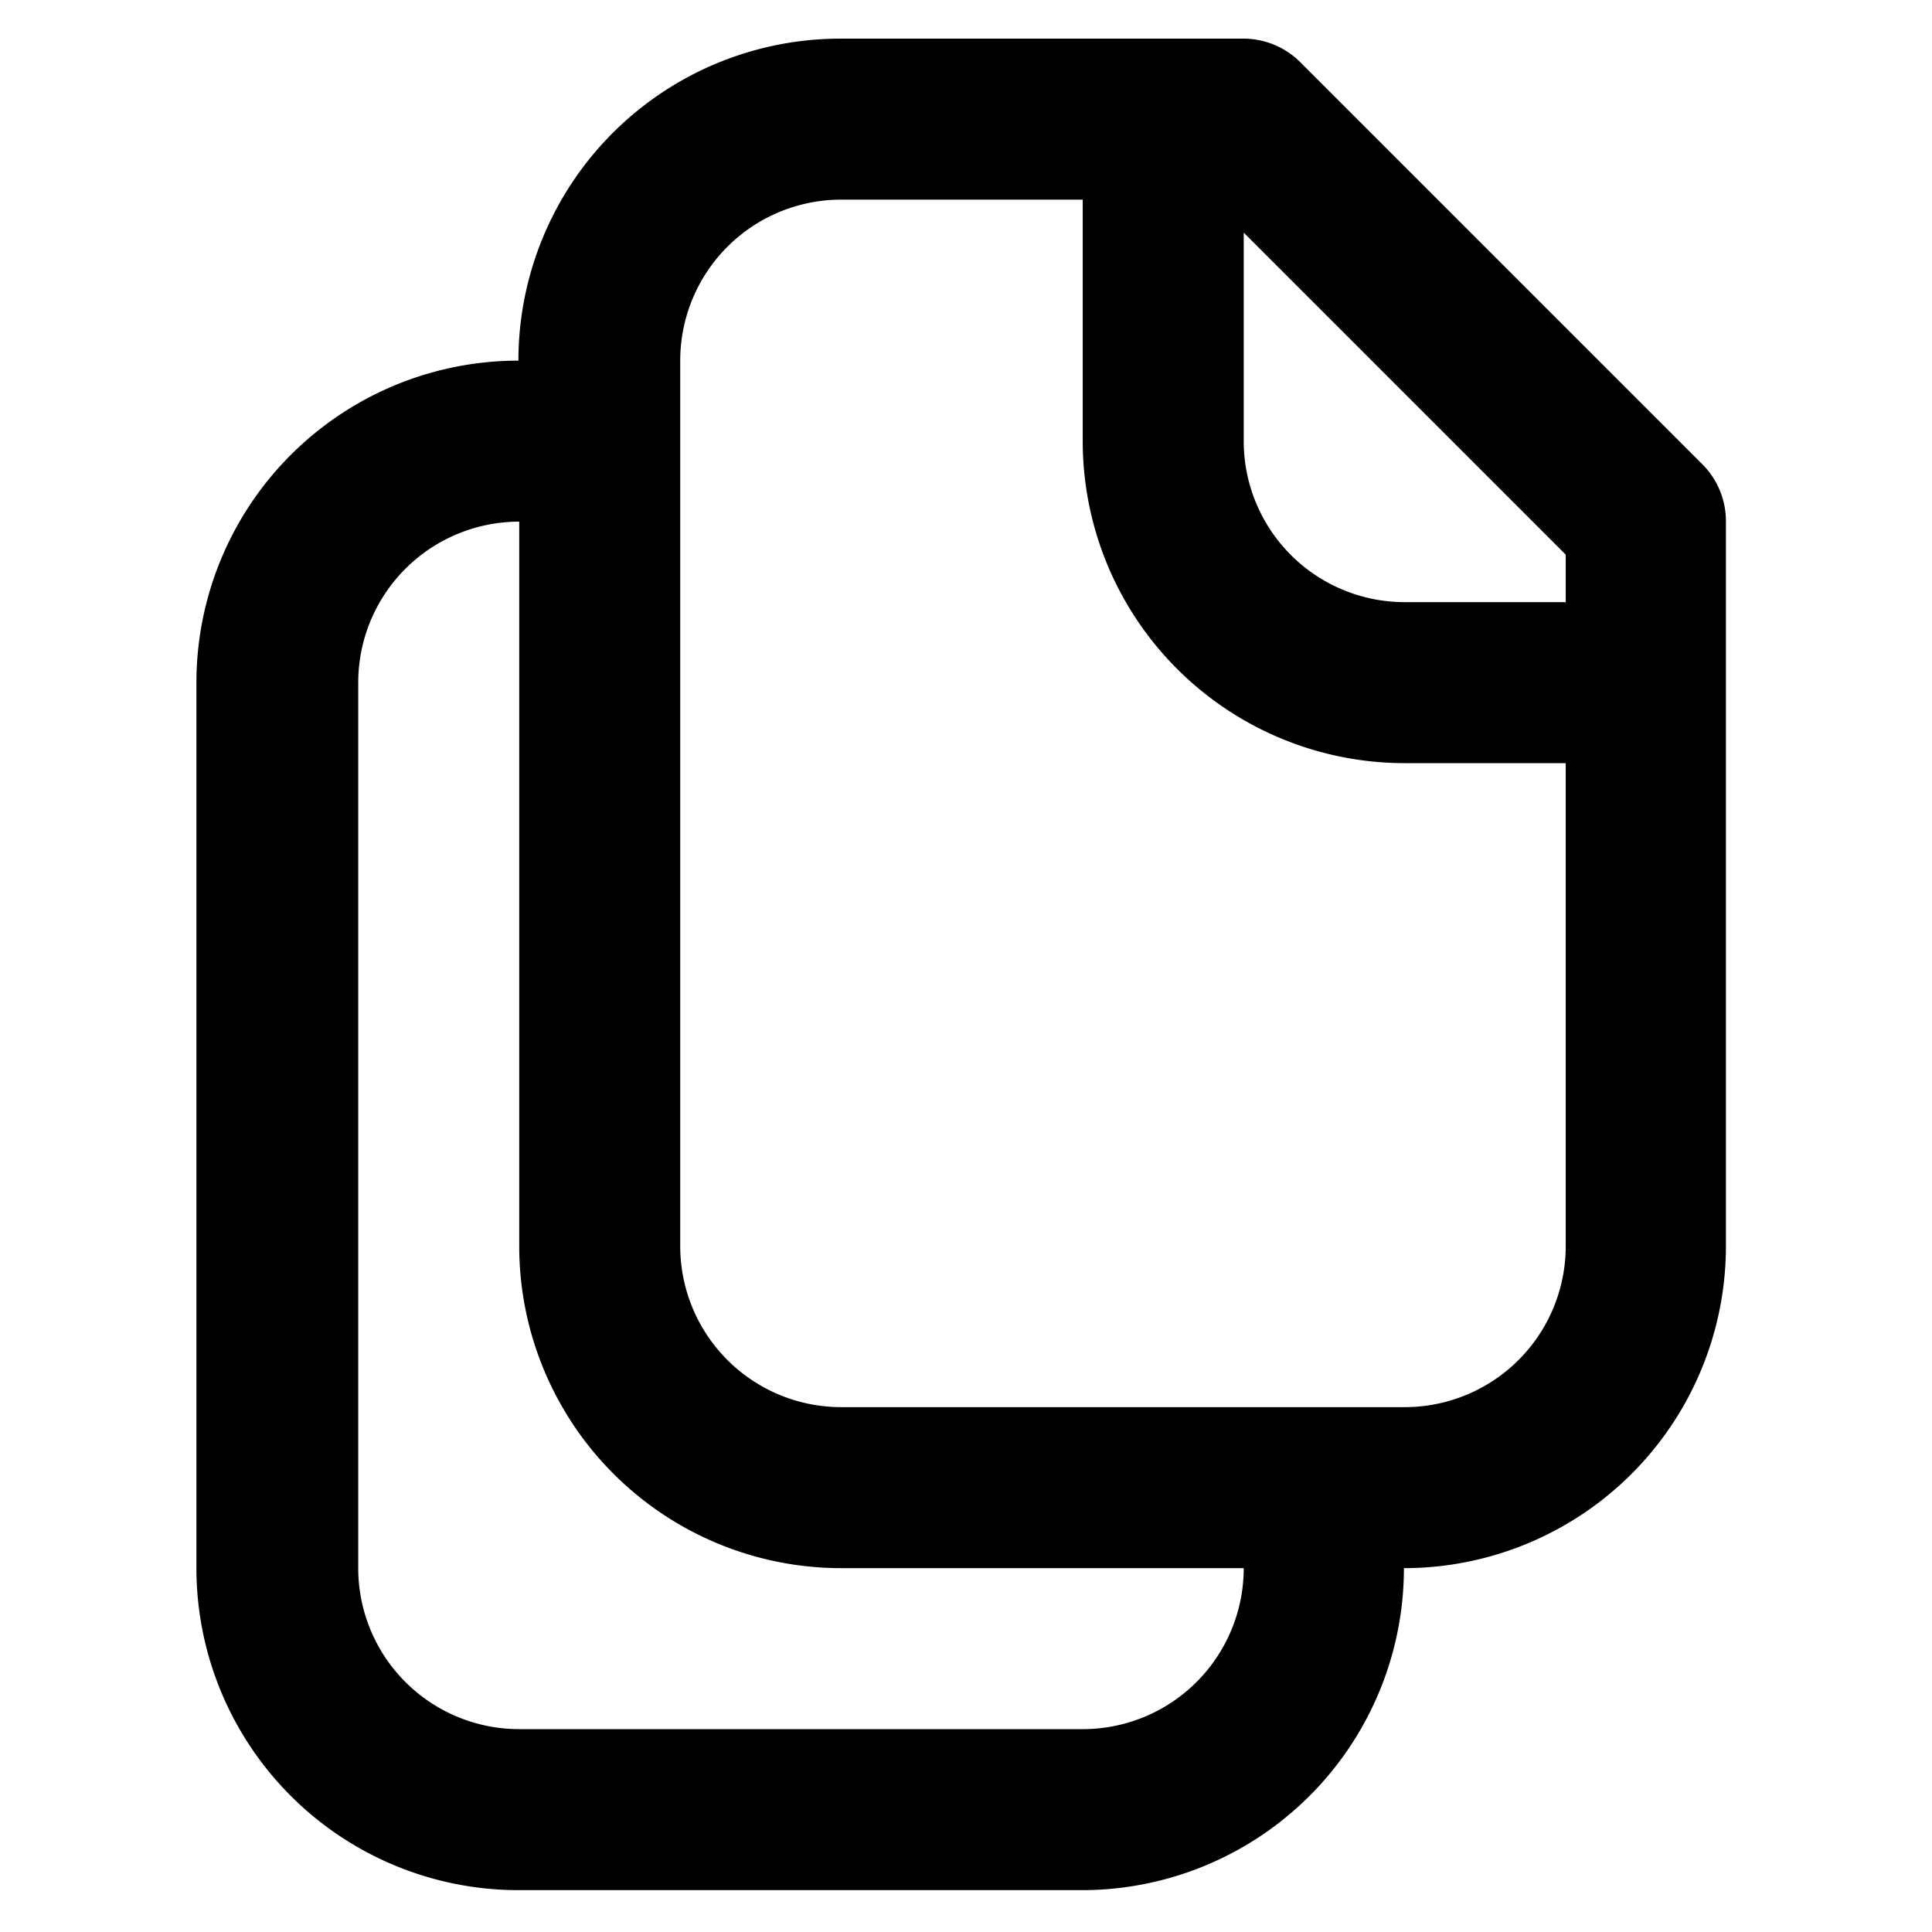 <svg xmlns="http://www.w3.org/2000/svg" viewBox="0 0 24 24"><path class="icon__shape" fill="currentColor" fill-rule="nonzero" d="M21.15 5.77l-5-5a1 1 0 0 0-.71-.29h-5a4 4 0 0 0-4 4 4 4 0 0 0-4 4v11a4 4 0 0 0 4 4h7a4 4 0 0 0 4-4 4 4 0 0 0 4-4v-9a1 1 0 0 0-.29-.71zm-1.7 1.12v.59h-2a2 2 0 0 1-2-2V2.89l4 4zm-6 14.59h-7a2 2 0 0 1-2-2v-11a2 2 0 0 1 2-2v9a4 4 0 0 0 4 4h5a2 2 0 0 1-2 2zm4-4h-7a2 2 0 0 1-2-2v-11a2 2 0 0 1 2-2h3v3a4 4 0 0 0 4 4h2v6a2 2 0 0 1-2 2z"/></svg>
